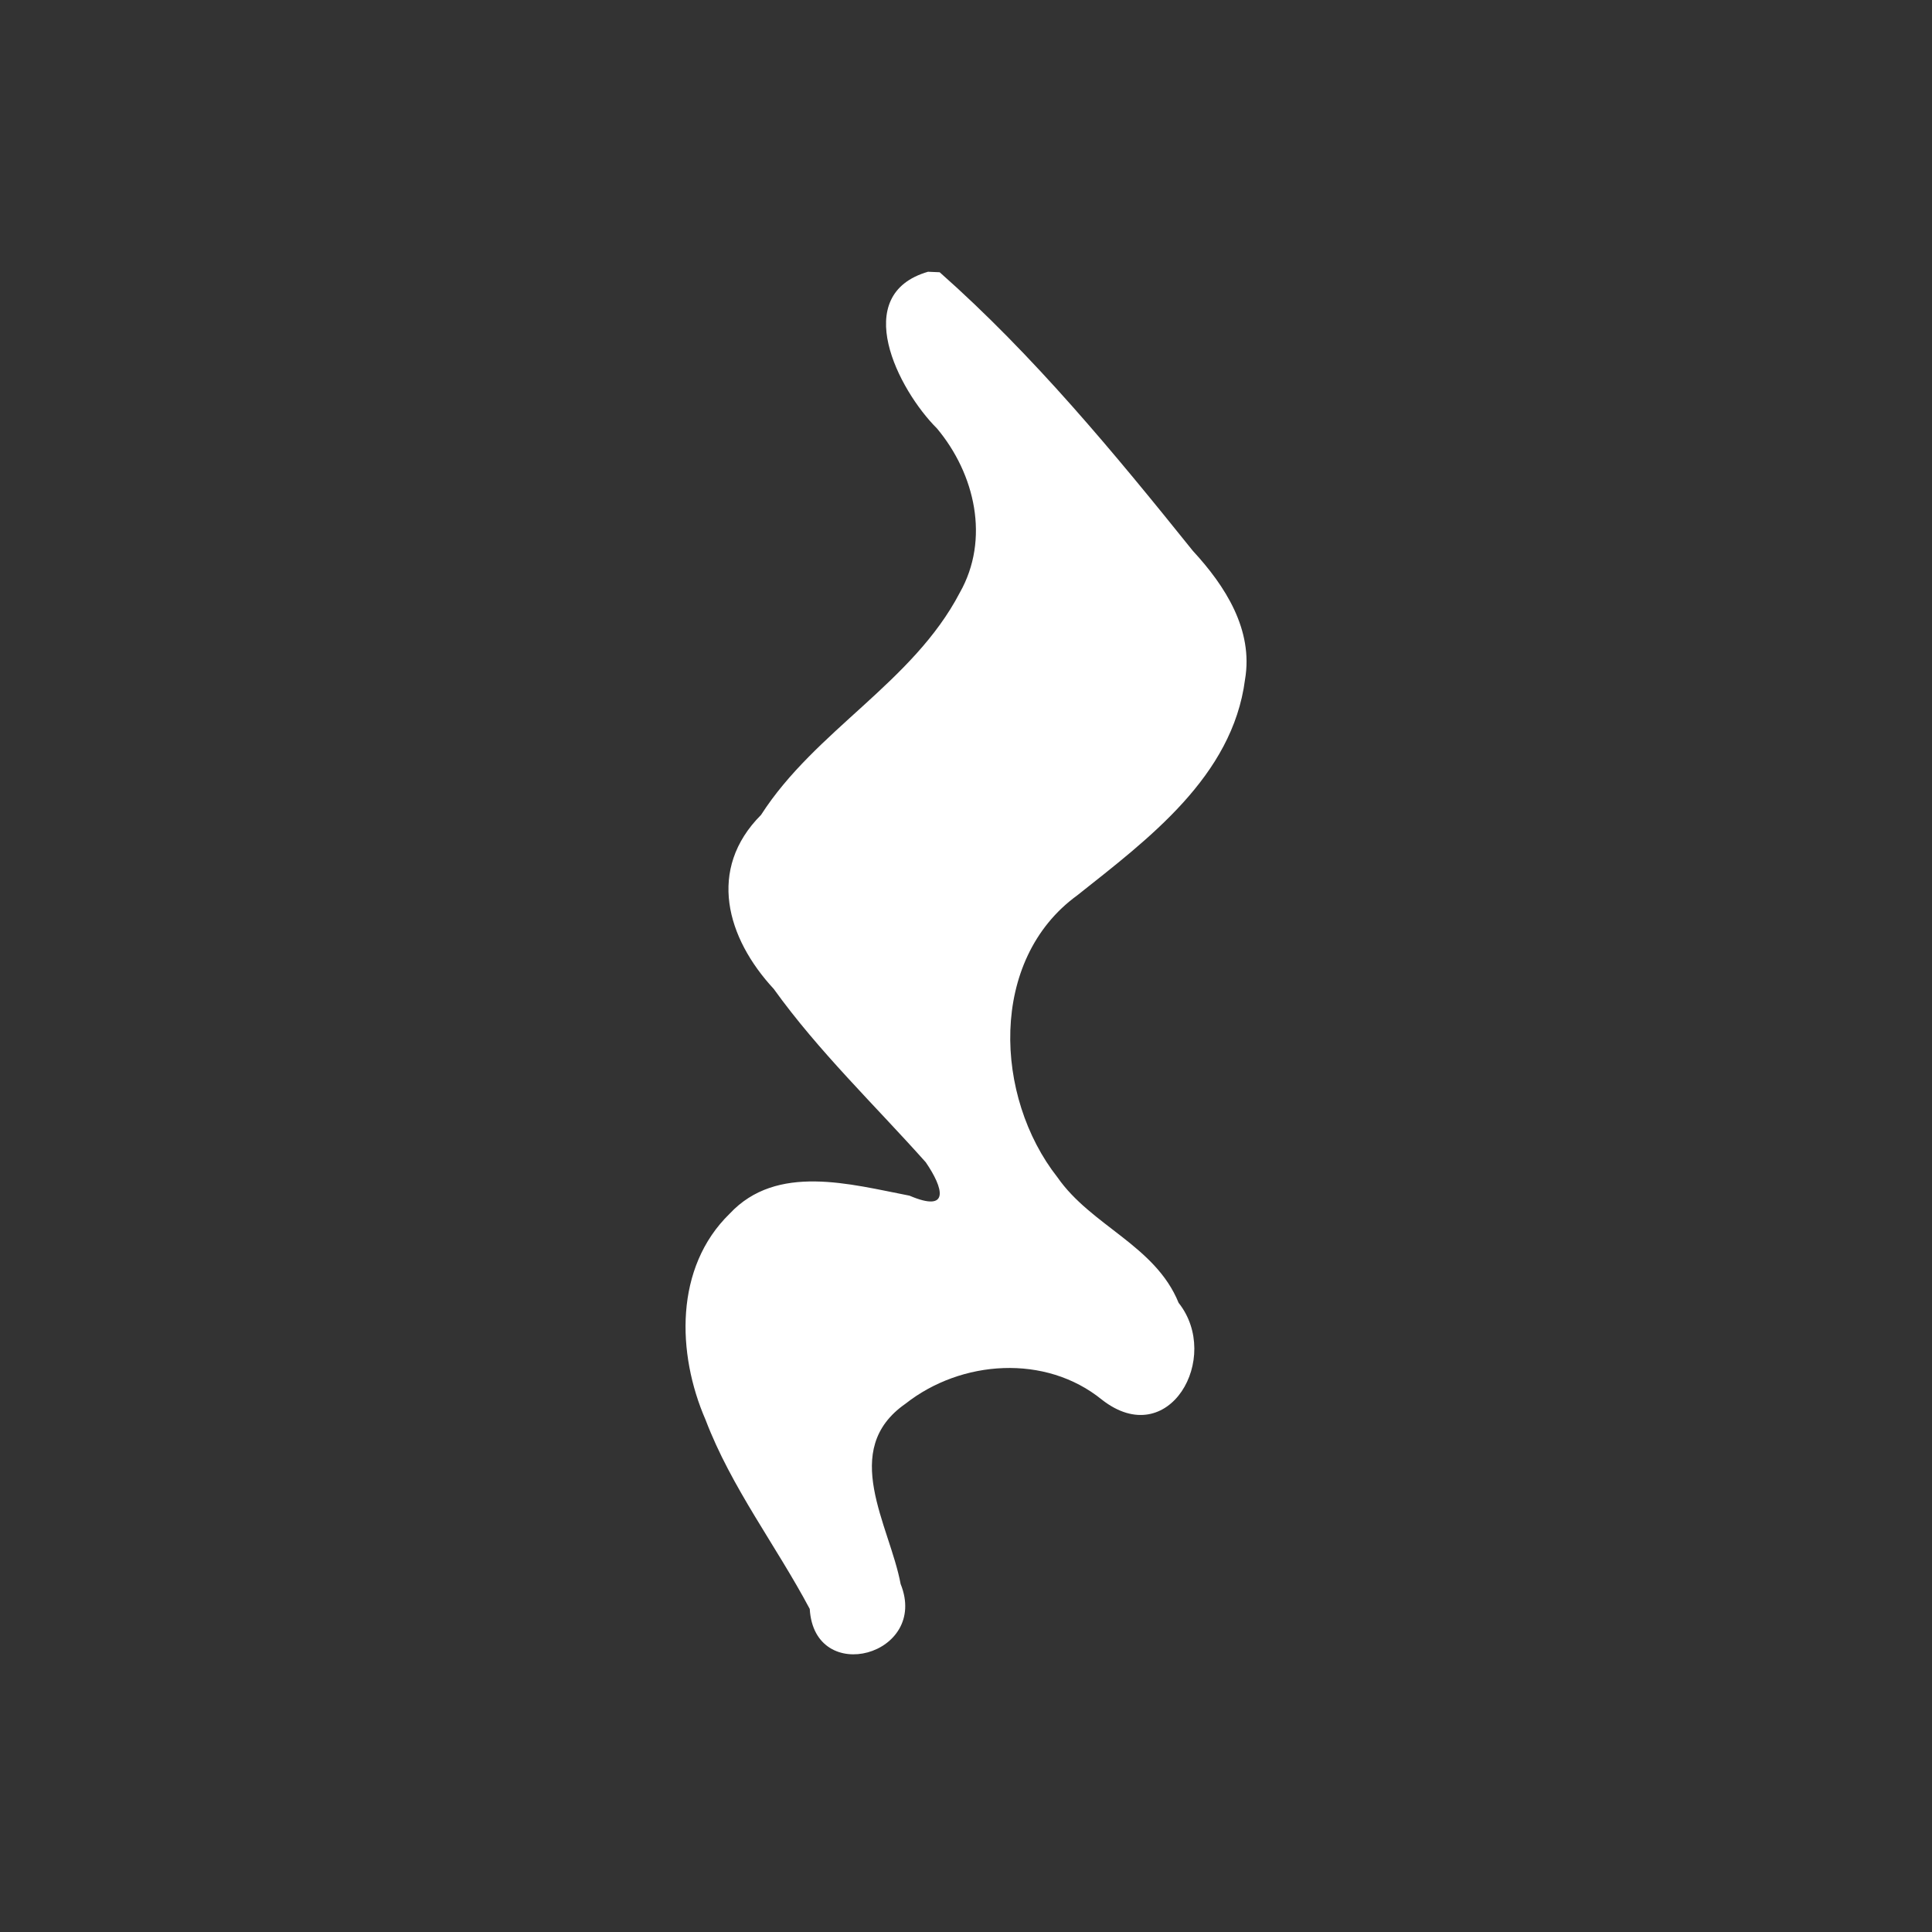 <?xml version='1.0' encoding='UTF-8' standalone='no'?>
<!-- Created with Inkscape (http://www.inkscape.org/) -->

<svg xmlns:cc='http://creativecommons.org/ns#' xmlns:dc='http://purl.org/dc/elements/1.1/' sodipodi:docname='rest-4.svg' height='24' id='svg7384' xmlns:inkscape='http://www.inkscape.org/namespaces/inkscape' xmlns:rdf='http://www.w3.org/1999/02/22-rdf-syntax-ns#' xmlns:sodipodi='http://sodipodi.sourceforge.net/DTD/sodipodi-0.dtd' xmlns:svg='http://www.w3.org/2000/svg' inkscape:version='0.48.4 r9939' version='1.1' width='24' xmlns='http://www.w3.org/2000/svg'>
  <rect width="100%" height="100%" fill="#333333" stroke="none"/>
  <sodipodi:namedview inkscape:bbox-nodes='false' inkscape:bbox-paths='true' bordercolor='#666666' borderopacity='1' inkscape:current-layer='actions' inkscape:cx='198.31136' inkscape:cy='-196.3798' fit-margin-bottom='6' fit-margin-left='6' fit-margin-right='6' fit-margin-top='6' gridtolerance='10' inkscape:guide-bbox='true' guidetolerance='10' id='namedview88' inkscape:object-nodes='false' inkscape:object-paths='false' objecttolerance='10' pagecolor='#222222' inkscape:pageopacity='1' inkscape:pageshadow='2' showborder='false' showgrid='false' showguides='true' inkscape:snap-bbox='true' inkscape:snap-bbox-midpoints='false' inkscape:snap-global='false' inkscape:snap-grids='true' inkscape:snap-nodes='false' inkscape:snap-others='false' inkscape:snap-to-guides='true' inkscape:window-height='1021' inkscape:window-maximized='1' inkscape:window-width='1920' inkscape:window-x='0' inkscape:window-y='27' inkscape:zoom='1'>
    <inkscape:grid empspacing='2' enabled='true' id='grid4866' originx='-293px' originy='-41px' snapvisiblegridlinesonly='true' spacingx='1px' spacingy='1px' type='xygrid' visible='true'/>
  </sodipodi:namedview>
  <title id='title9167'>MuseScore Icon Theme</title>
  <defs id='defs7386'/>
  <g inkscape:groupmode='layer' id='actions' inkscape:label='actions' style='display:inline' transform='translate(-328,-304)'>
    
    <path inkscape:connector-curvature='0' d='m 339.531,307.375 c -0.981,0.282 -0.373,1.468 0.109,1.948 0.472,0.564 0.66,1.376 0.282,2.041 -0.583,1.116 -1.793,1.707 -2.468,2.759 -0.673,0.675 -0.428,1.53 0.158,2.162 0.558,0.777 1.253,1.441 1.888,2.153 0.218,0.318 0.309,0.633 -0.202,0.415 -0.732,-0.141 -1.647,-0.404 -2.233,0.223 -0.687,0.668 -0.659,1.738 -0.3,2.562 0.32,0.841 0.875,1.56 1.294,2.349 0.057,0.966 1.486,0.576 1.129,-0.31 -0.137,-0.733 -0.764,-1.666 0.061,-2.24 0.691,-0.544 1.739,-0.619 2.44,-0.049 0.831,0.649 1.491,-0.524 0.952,-1.204 -0.29,-0.713 -1.084,-0.954 -1.505,-1.559 -0.786,-0.999 -0.856,-2.702 0.245,-3.502 0.884,-0.702 1.929,-1.477 2.085,-2.681 0.106,-0.618 -0.247,-1.165 -0.647,-1.598 -0.976,-1.215 -1.979,-2.43 -3.146,-3.462 l -0.142,-0.006 6e-5,-1.5e-4 z' id='path4901' style='font-size:20px;font-style:normal;font-variant:normal;font-weight:normal;font-stretch:normal;text-align:start;line-height:125%;writing-mode:lr-tb;text-anchor:start;fill:#ffffff;stroke:none;font-family:MScore;-inkscape-font-specification:MScore'/>
  </g>
</svg>
